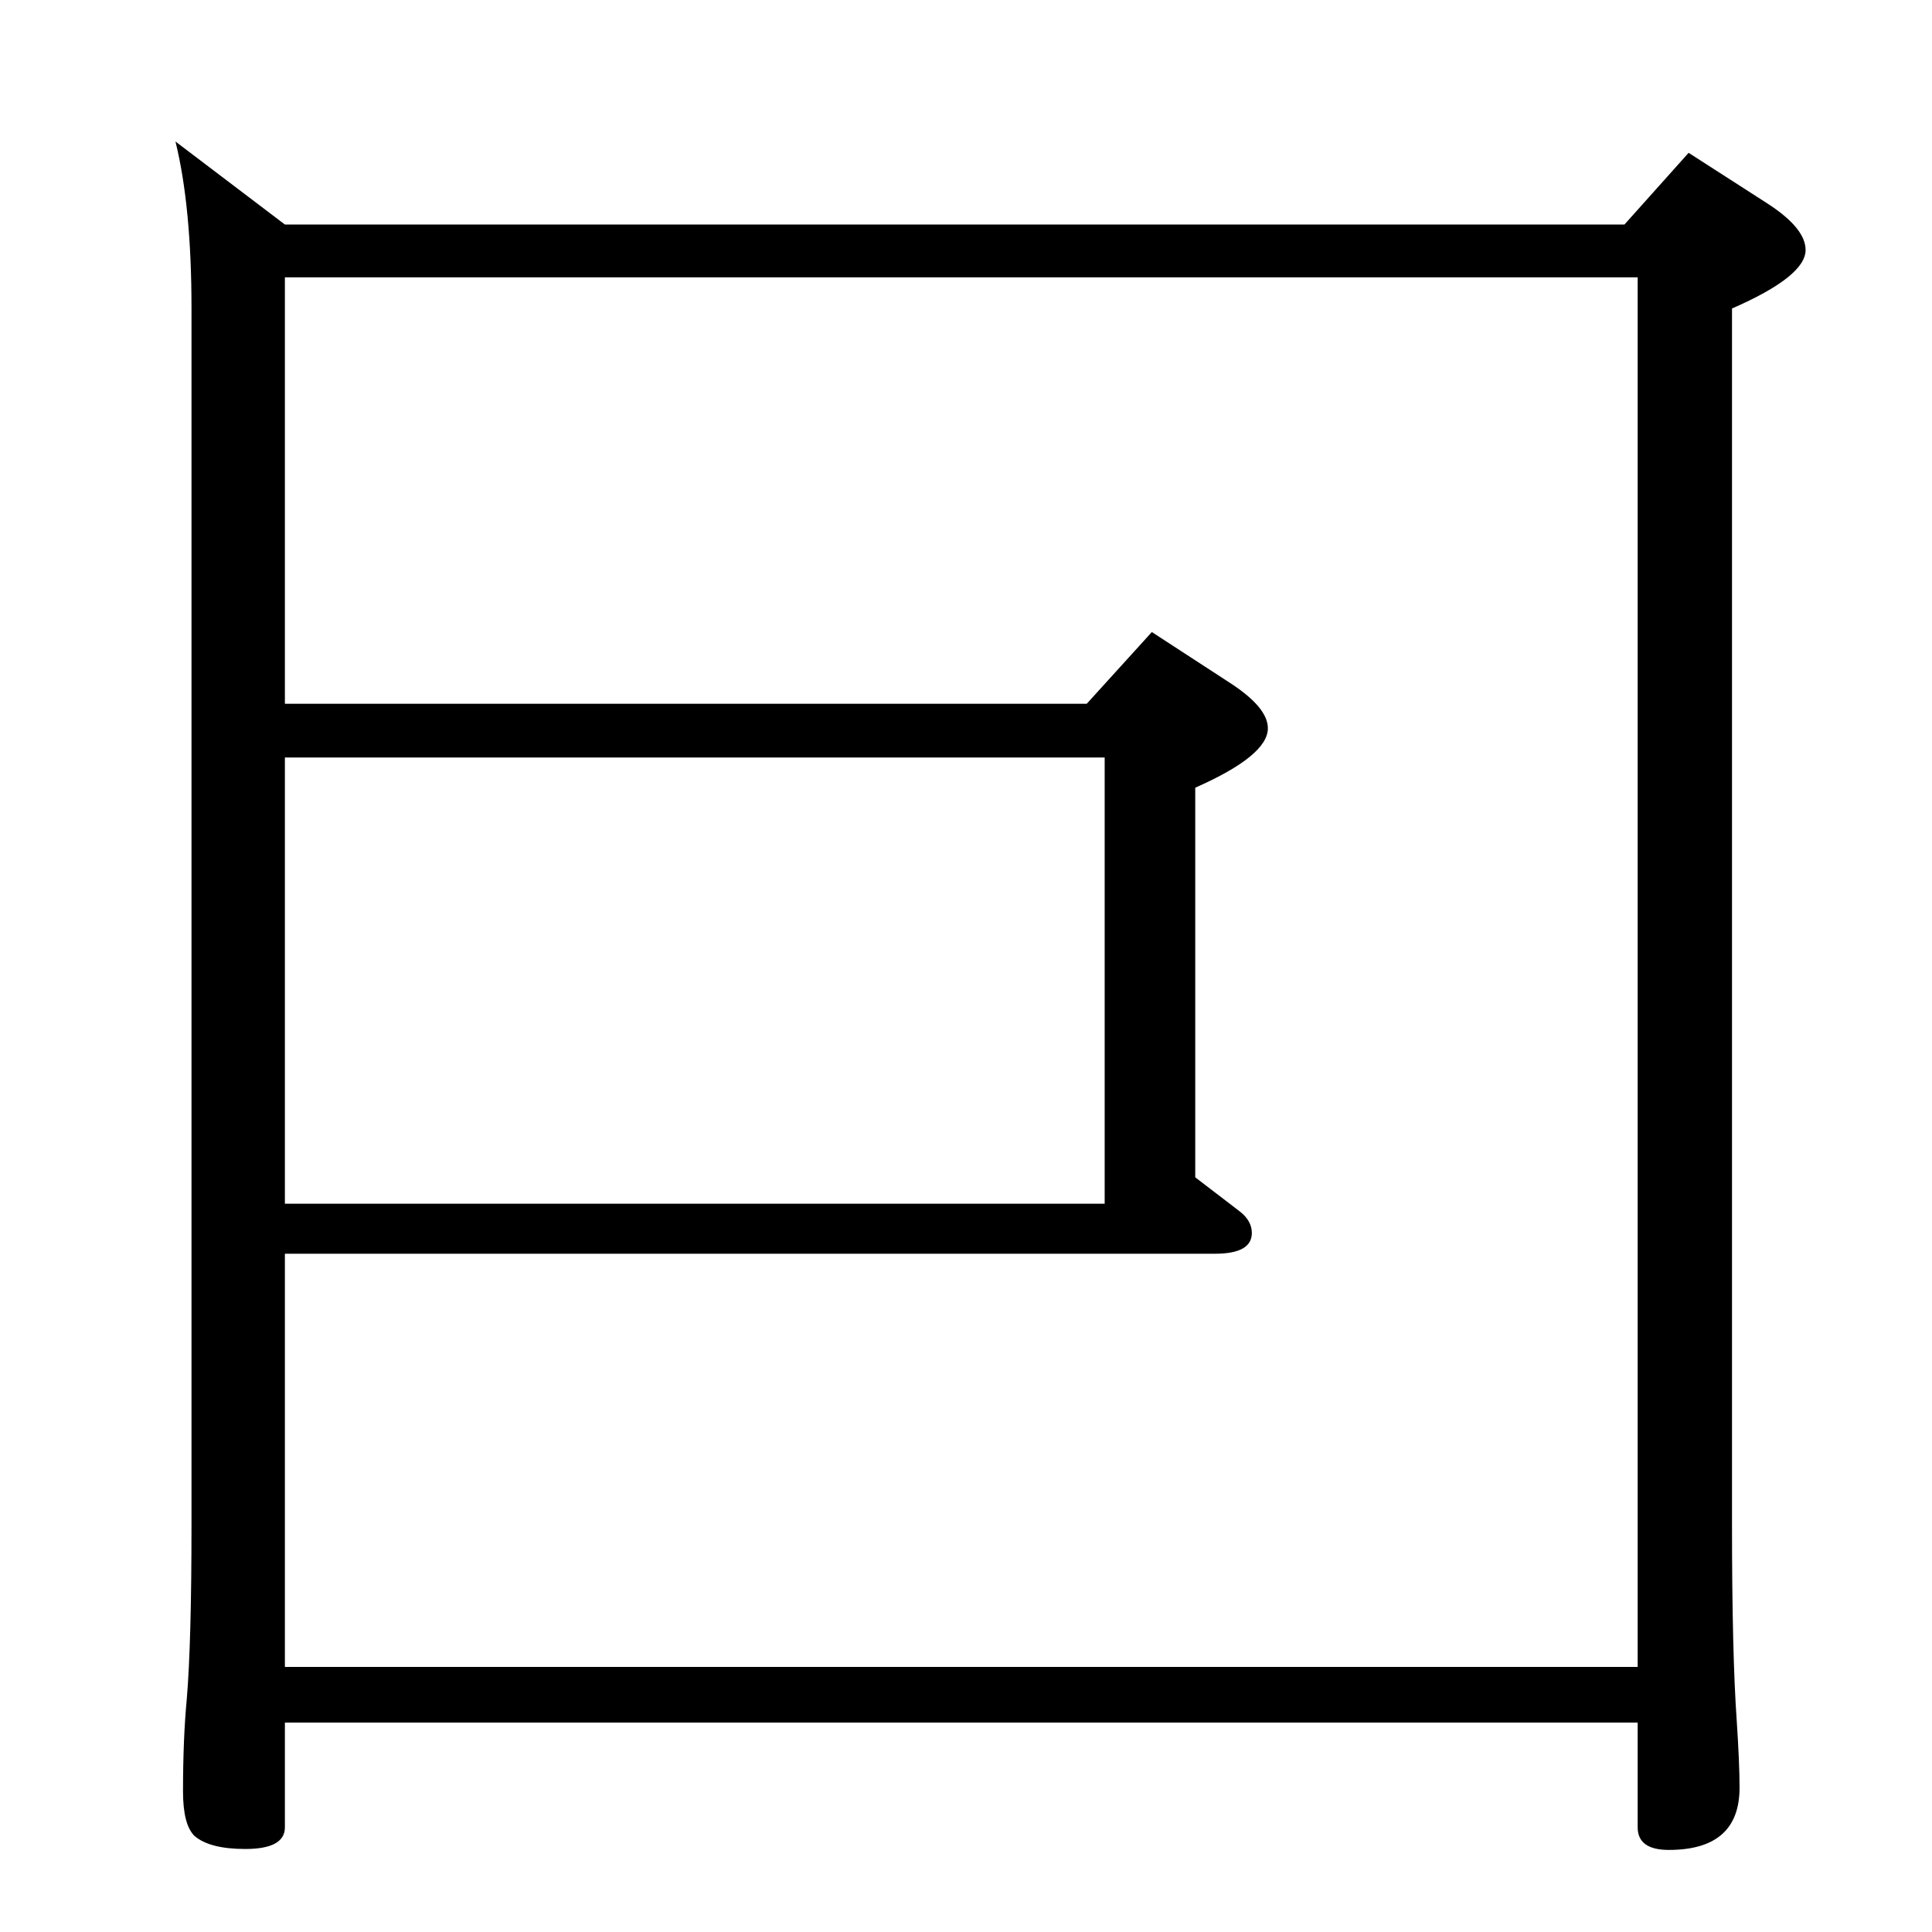 <?xml version="1.0" standalone="no"?>
<!DOCTYPE svg PUBLIC "-//W3C//DTD SVG 1.1//EN" "http://www.w3.org/Graphics/SVG/1.1/DTD/svg11.dtd" >
<svg xmlns="http://www.w3.org/2000/svg" xmlns:xlink="http://www.w3.org/1999/xlink" version="1.1" viewBox="0 -410 2048 2048">
  <g transform="matrix(1 0 0 -1 0 1638)">
   <path fill="currentColor"
d="M1722 1810l68 76l84 -54q40 -26 40 -49q0 -28 -78 -62v-1289q0 -137 5 -208q3 -45 3 -71q0 -66 -75 -66q-33 0 -33 24v111h-1434v-111q0 -23 -42 -23q-38 0 -54 14q-12 12 -12 47q0 56 4 98q5 60 5 185v1289q0 108 -17 177l116 -88h1420zM302 719v-438h1434v1473h-1434
v-452h850l69 76l83 -54q40 -26 40 -48q0 -29 -77 -63v-413l47 -36q13 -10 13 -23q0 -22 -39 -22h-986zM302 772h869v473h-869v-473z" />
  </g>

</svg>
